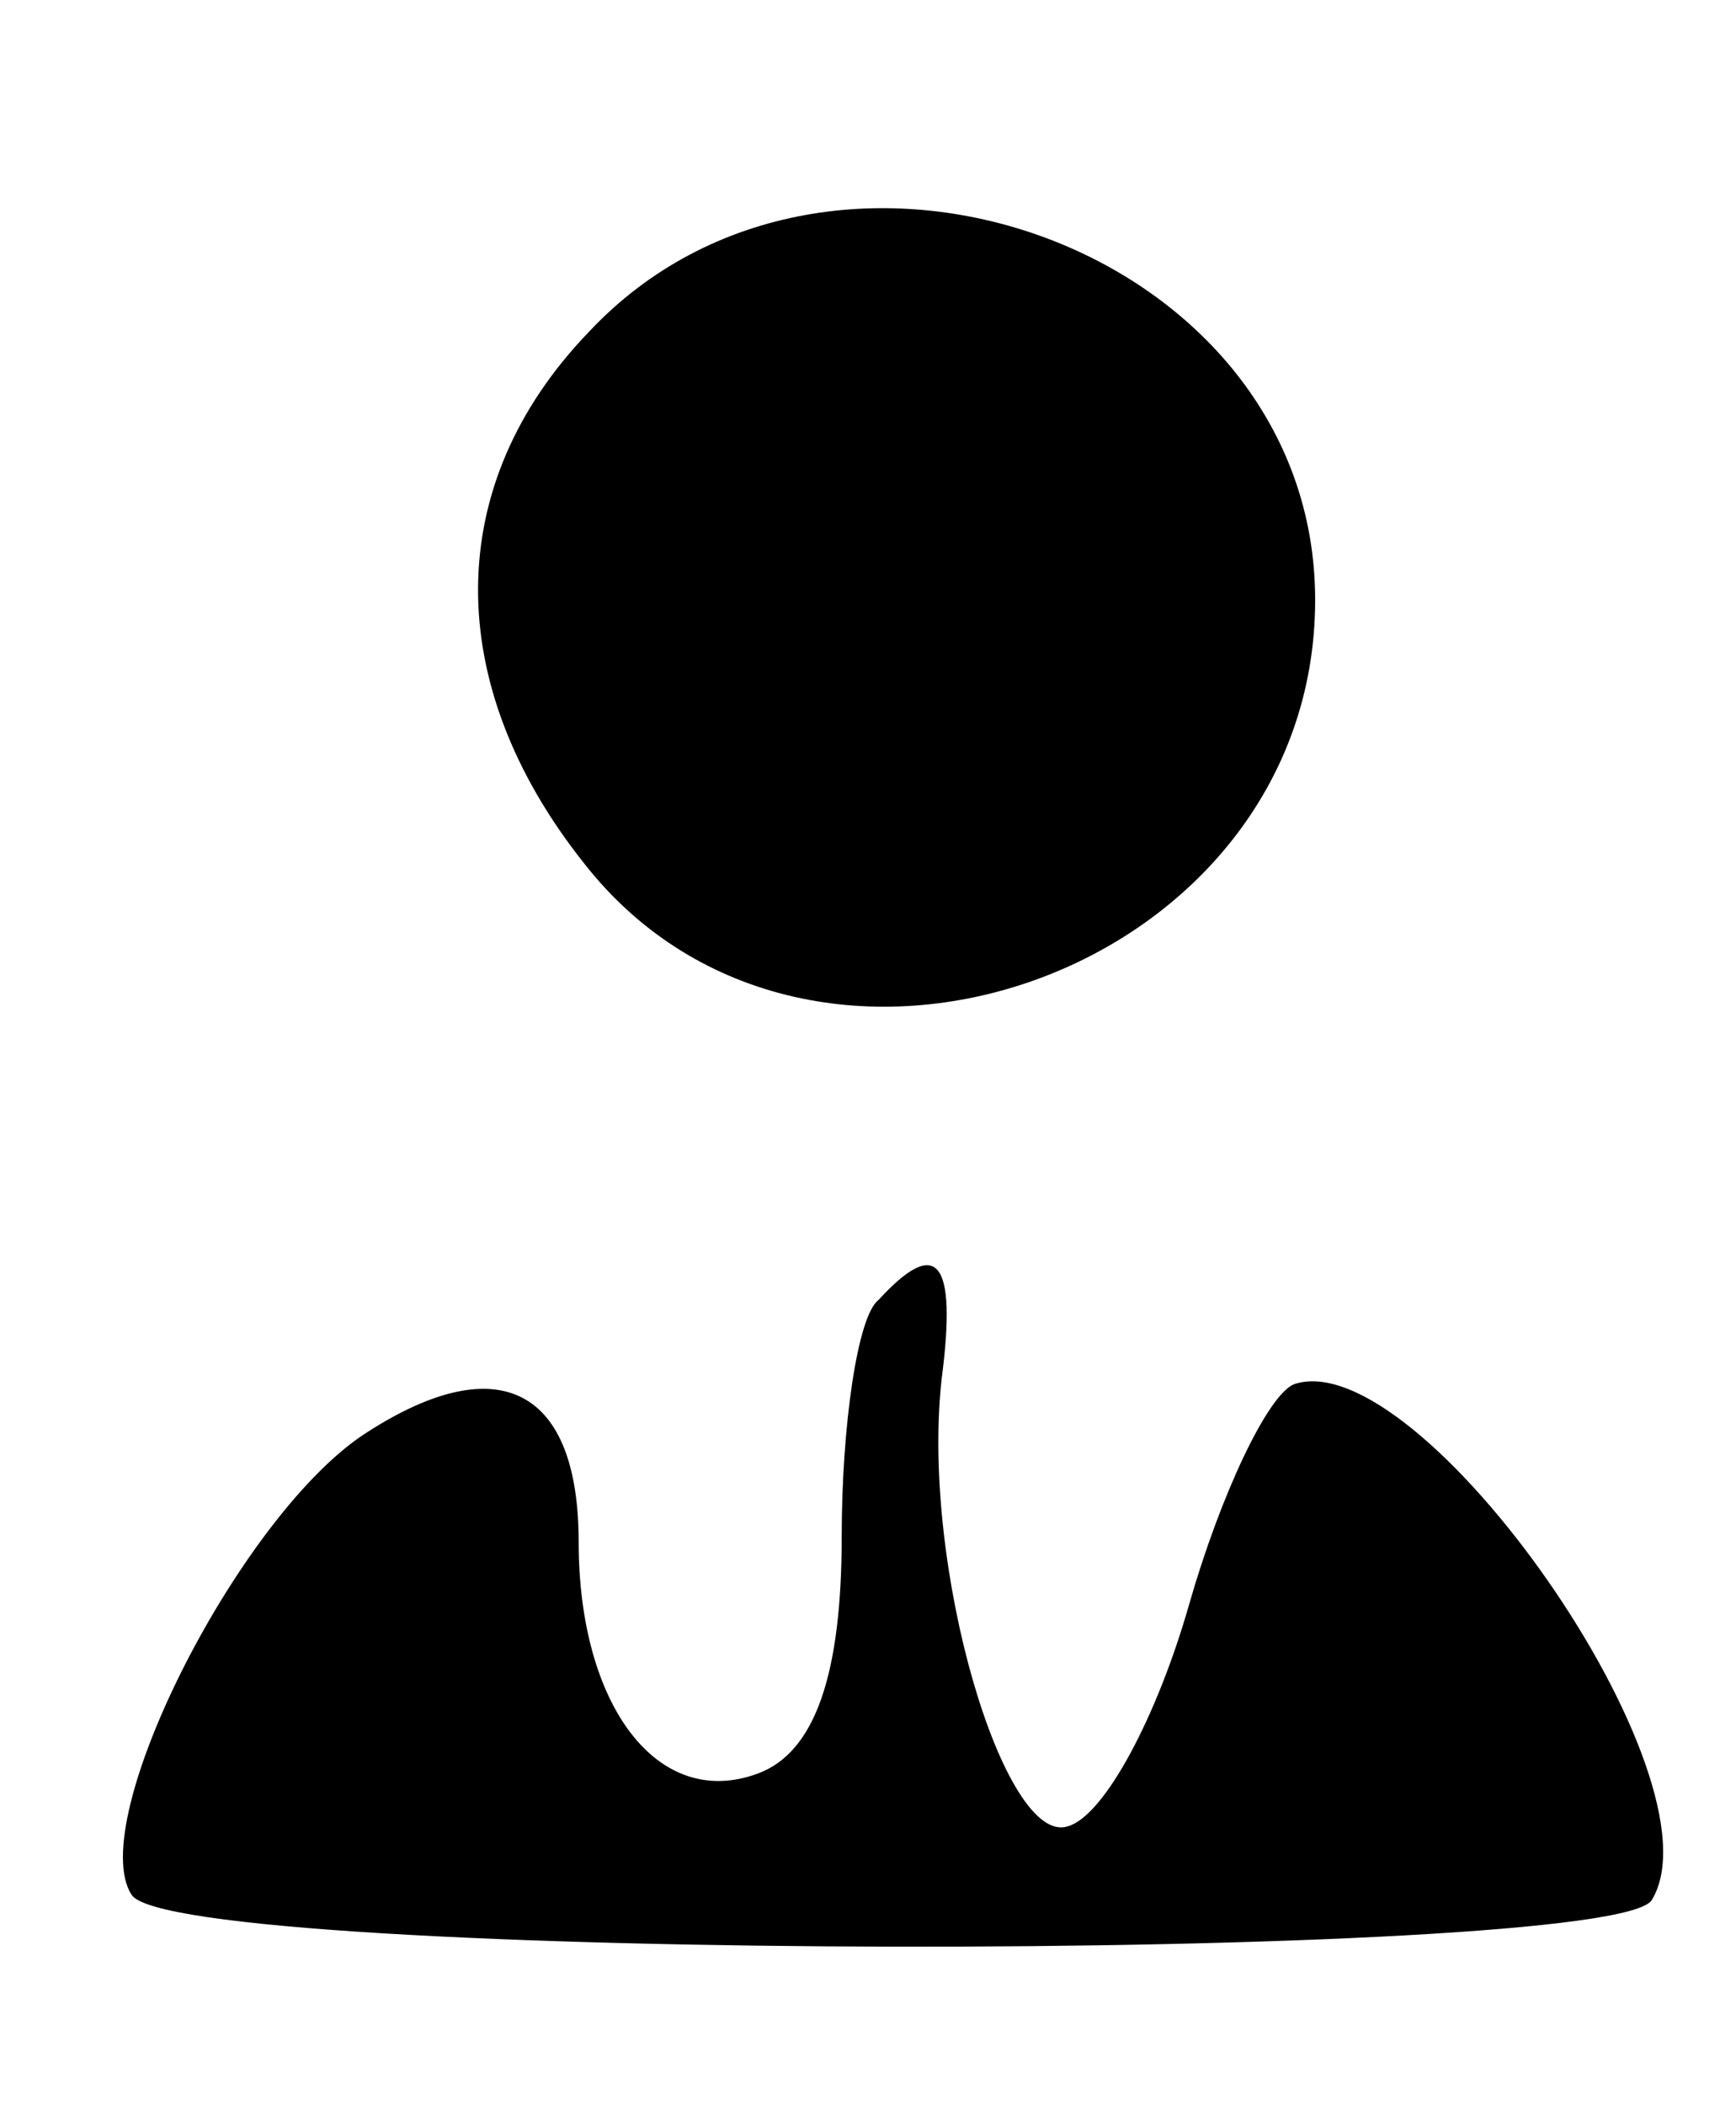 <?xml version="1.0" standalone="no"?>
<!DOCTYPE svg PUBLIC "-//W3C//DTD SVG 20010904//EN"
 "http://www.w3.org/TR/2001/REC-SVG-20010904/DTD/svg10.dtd">
<svg version="1.0" xmlns="http://www.w3.org/2000/svg"
 width="33pt" height="40pt" viewBox="0 0 33 40"
 preserveAspectRatio="xMidYMid meet">
<g transform="translate(0,40) scale(0.1,-0.1)"
fill="#000000" stroke="none">
<path d="M112 337 c-28 -29 -28 -67 -1 -101 43 -55 139 -21 139 50 0 67 -92
100 -138 51z"/>
<path d="M167 153 c-4 -3 -7 -24 -7 -45 0 -26 -5 -41 -16 -45 -19 -7 -34 13
-34 44 0 29 -15 37 -40 21 -24 -15 -54 -74 -45 -88 8 -13 282 -13 289 -1 14
23 -44 106 -68 98 -5 -2 -14 -21 -20 -42 -6 -21 -16 -40 -23 -42 -12 -4 -28
49 -24 85 3 23 -1 27 -12 15z"/>
</g>
</svg>
